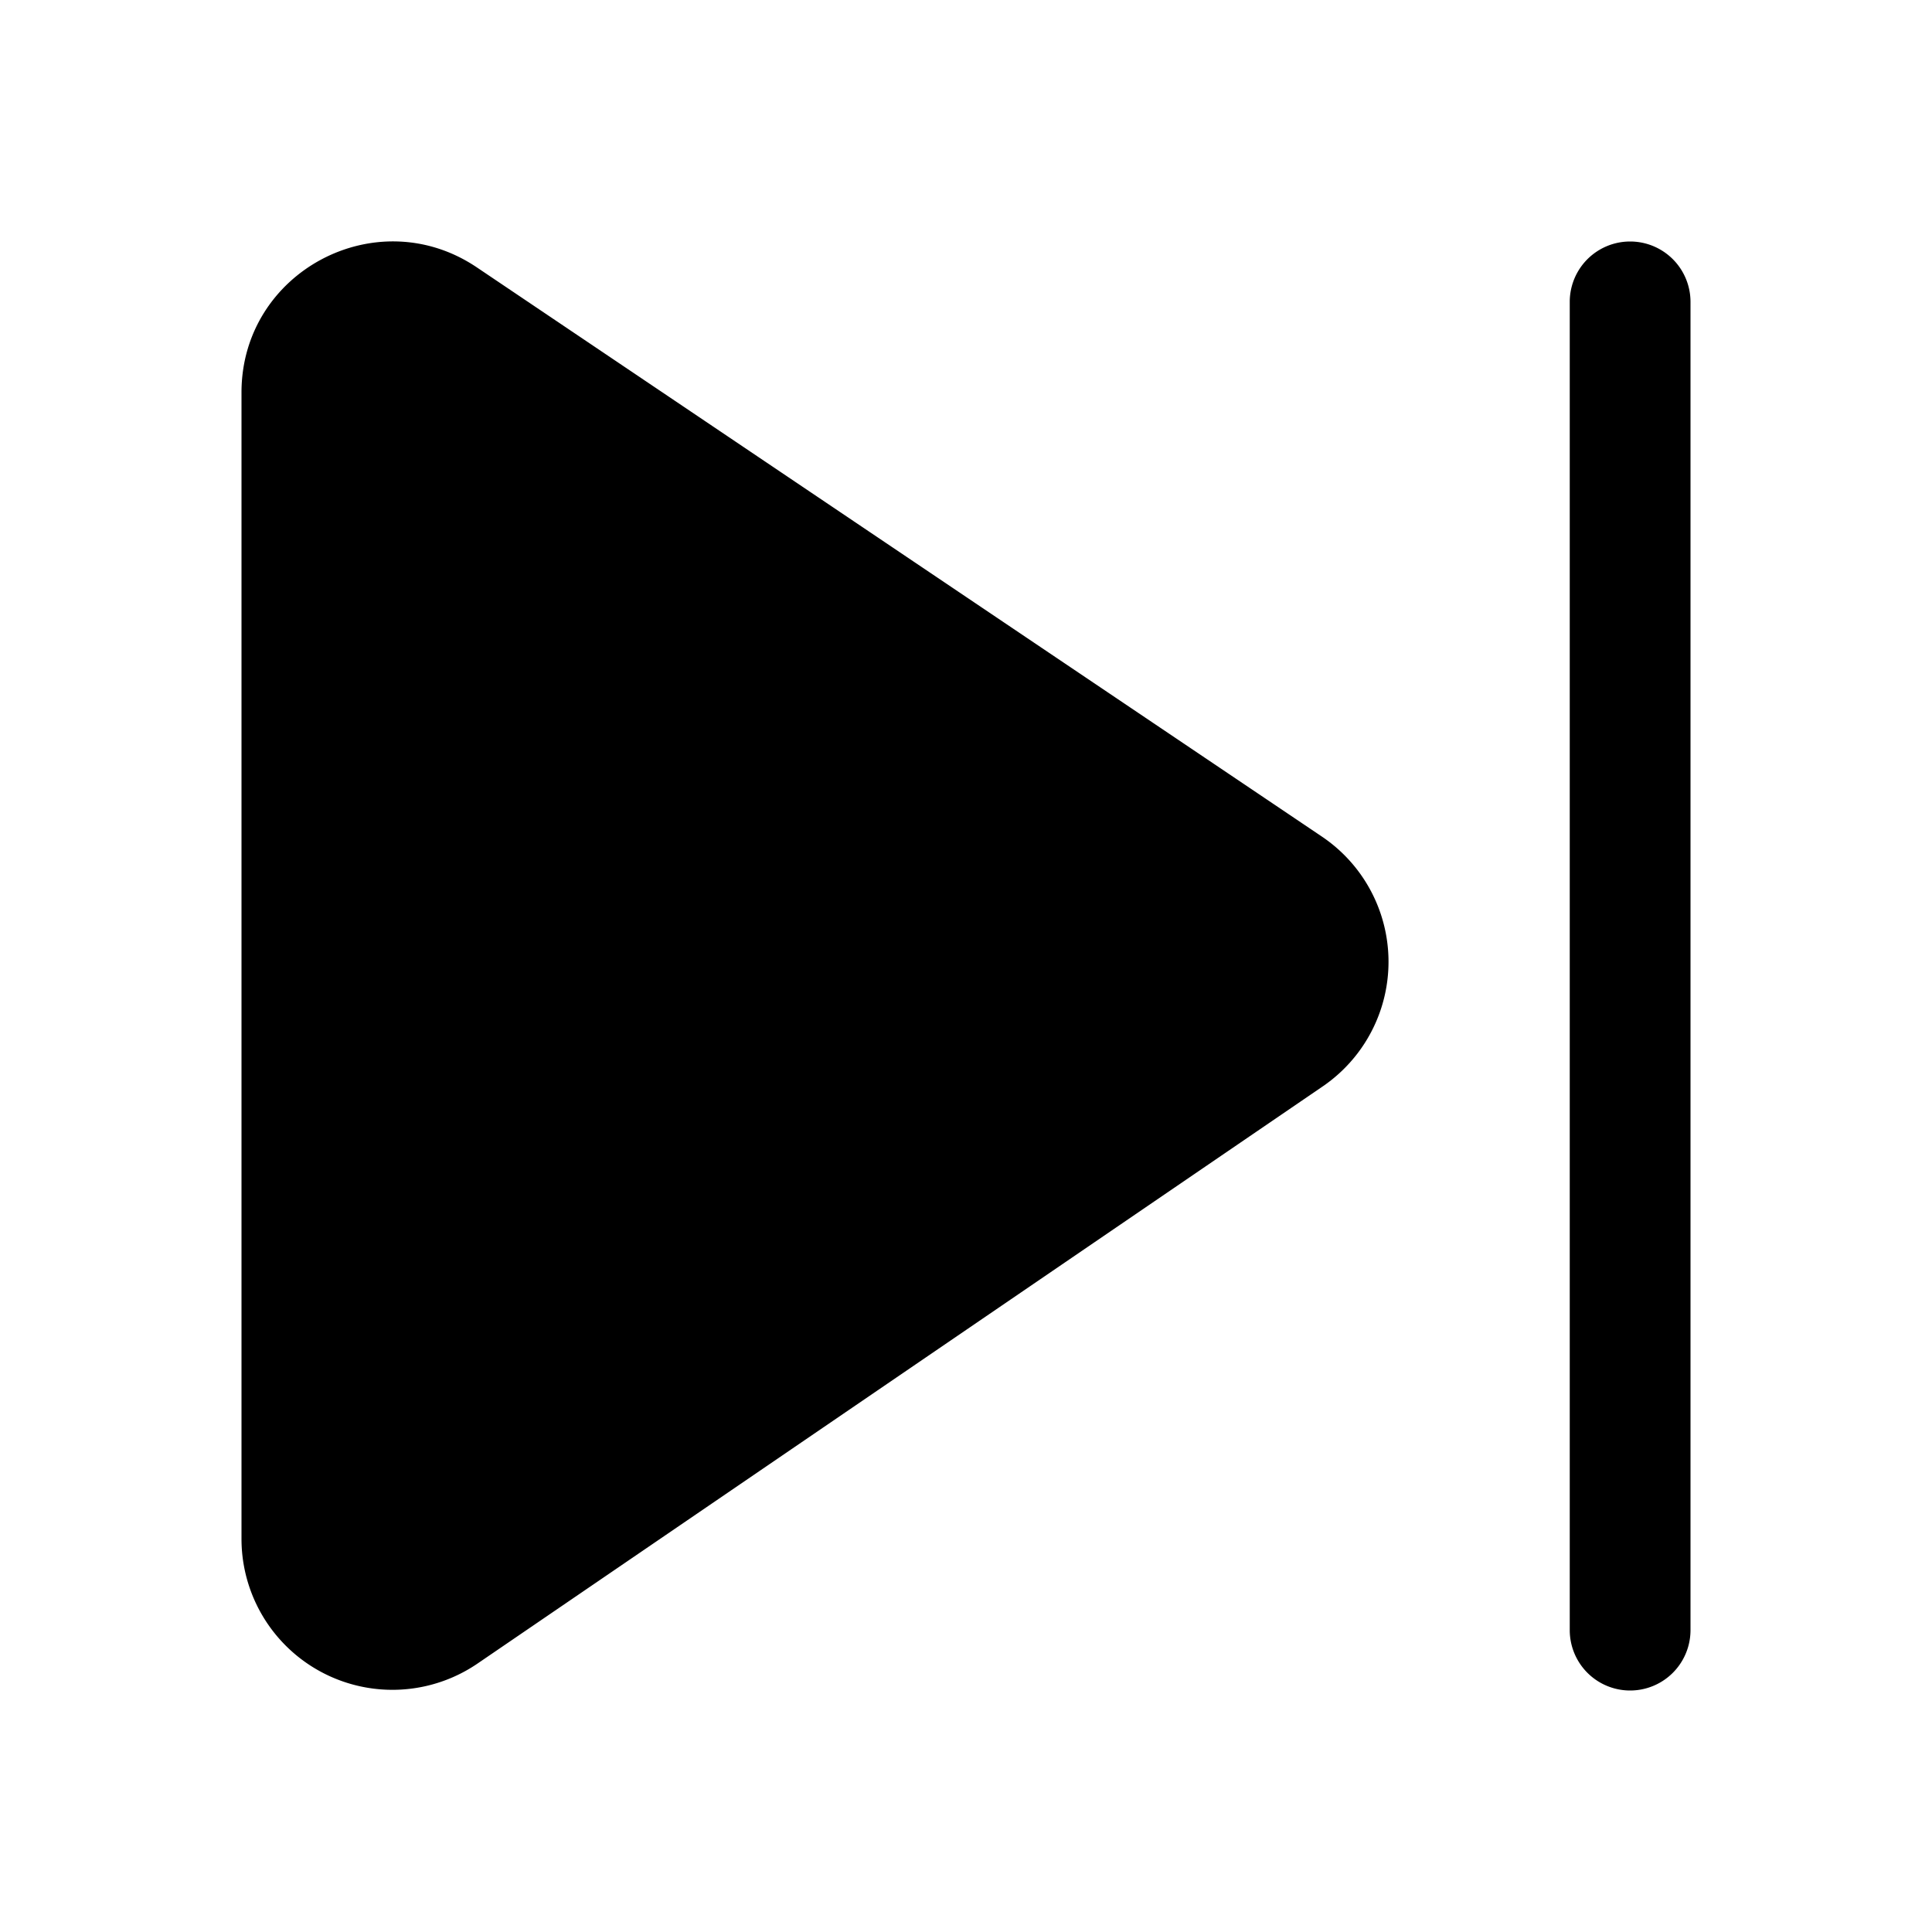 <svg width="32" height="32" viewBox="0 0 32 32" xmlns="http://www.w3.org/2000/svg"><path d="M26 5a1 1 0 112 0v22a1 1 0 01-2 0V5zM4 6.5c0-2 2.24-3.19 3.9-2.07l14 9.43A2.5 2.5 0 0121.9 18l-14 9.56A2.5 2.5 0 014 25.5v-19z"/></svg>